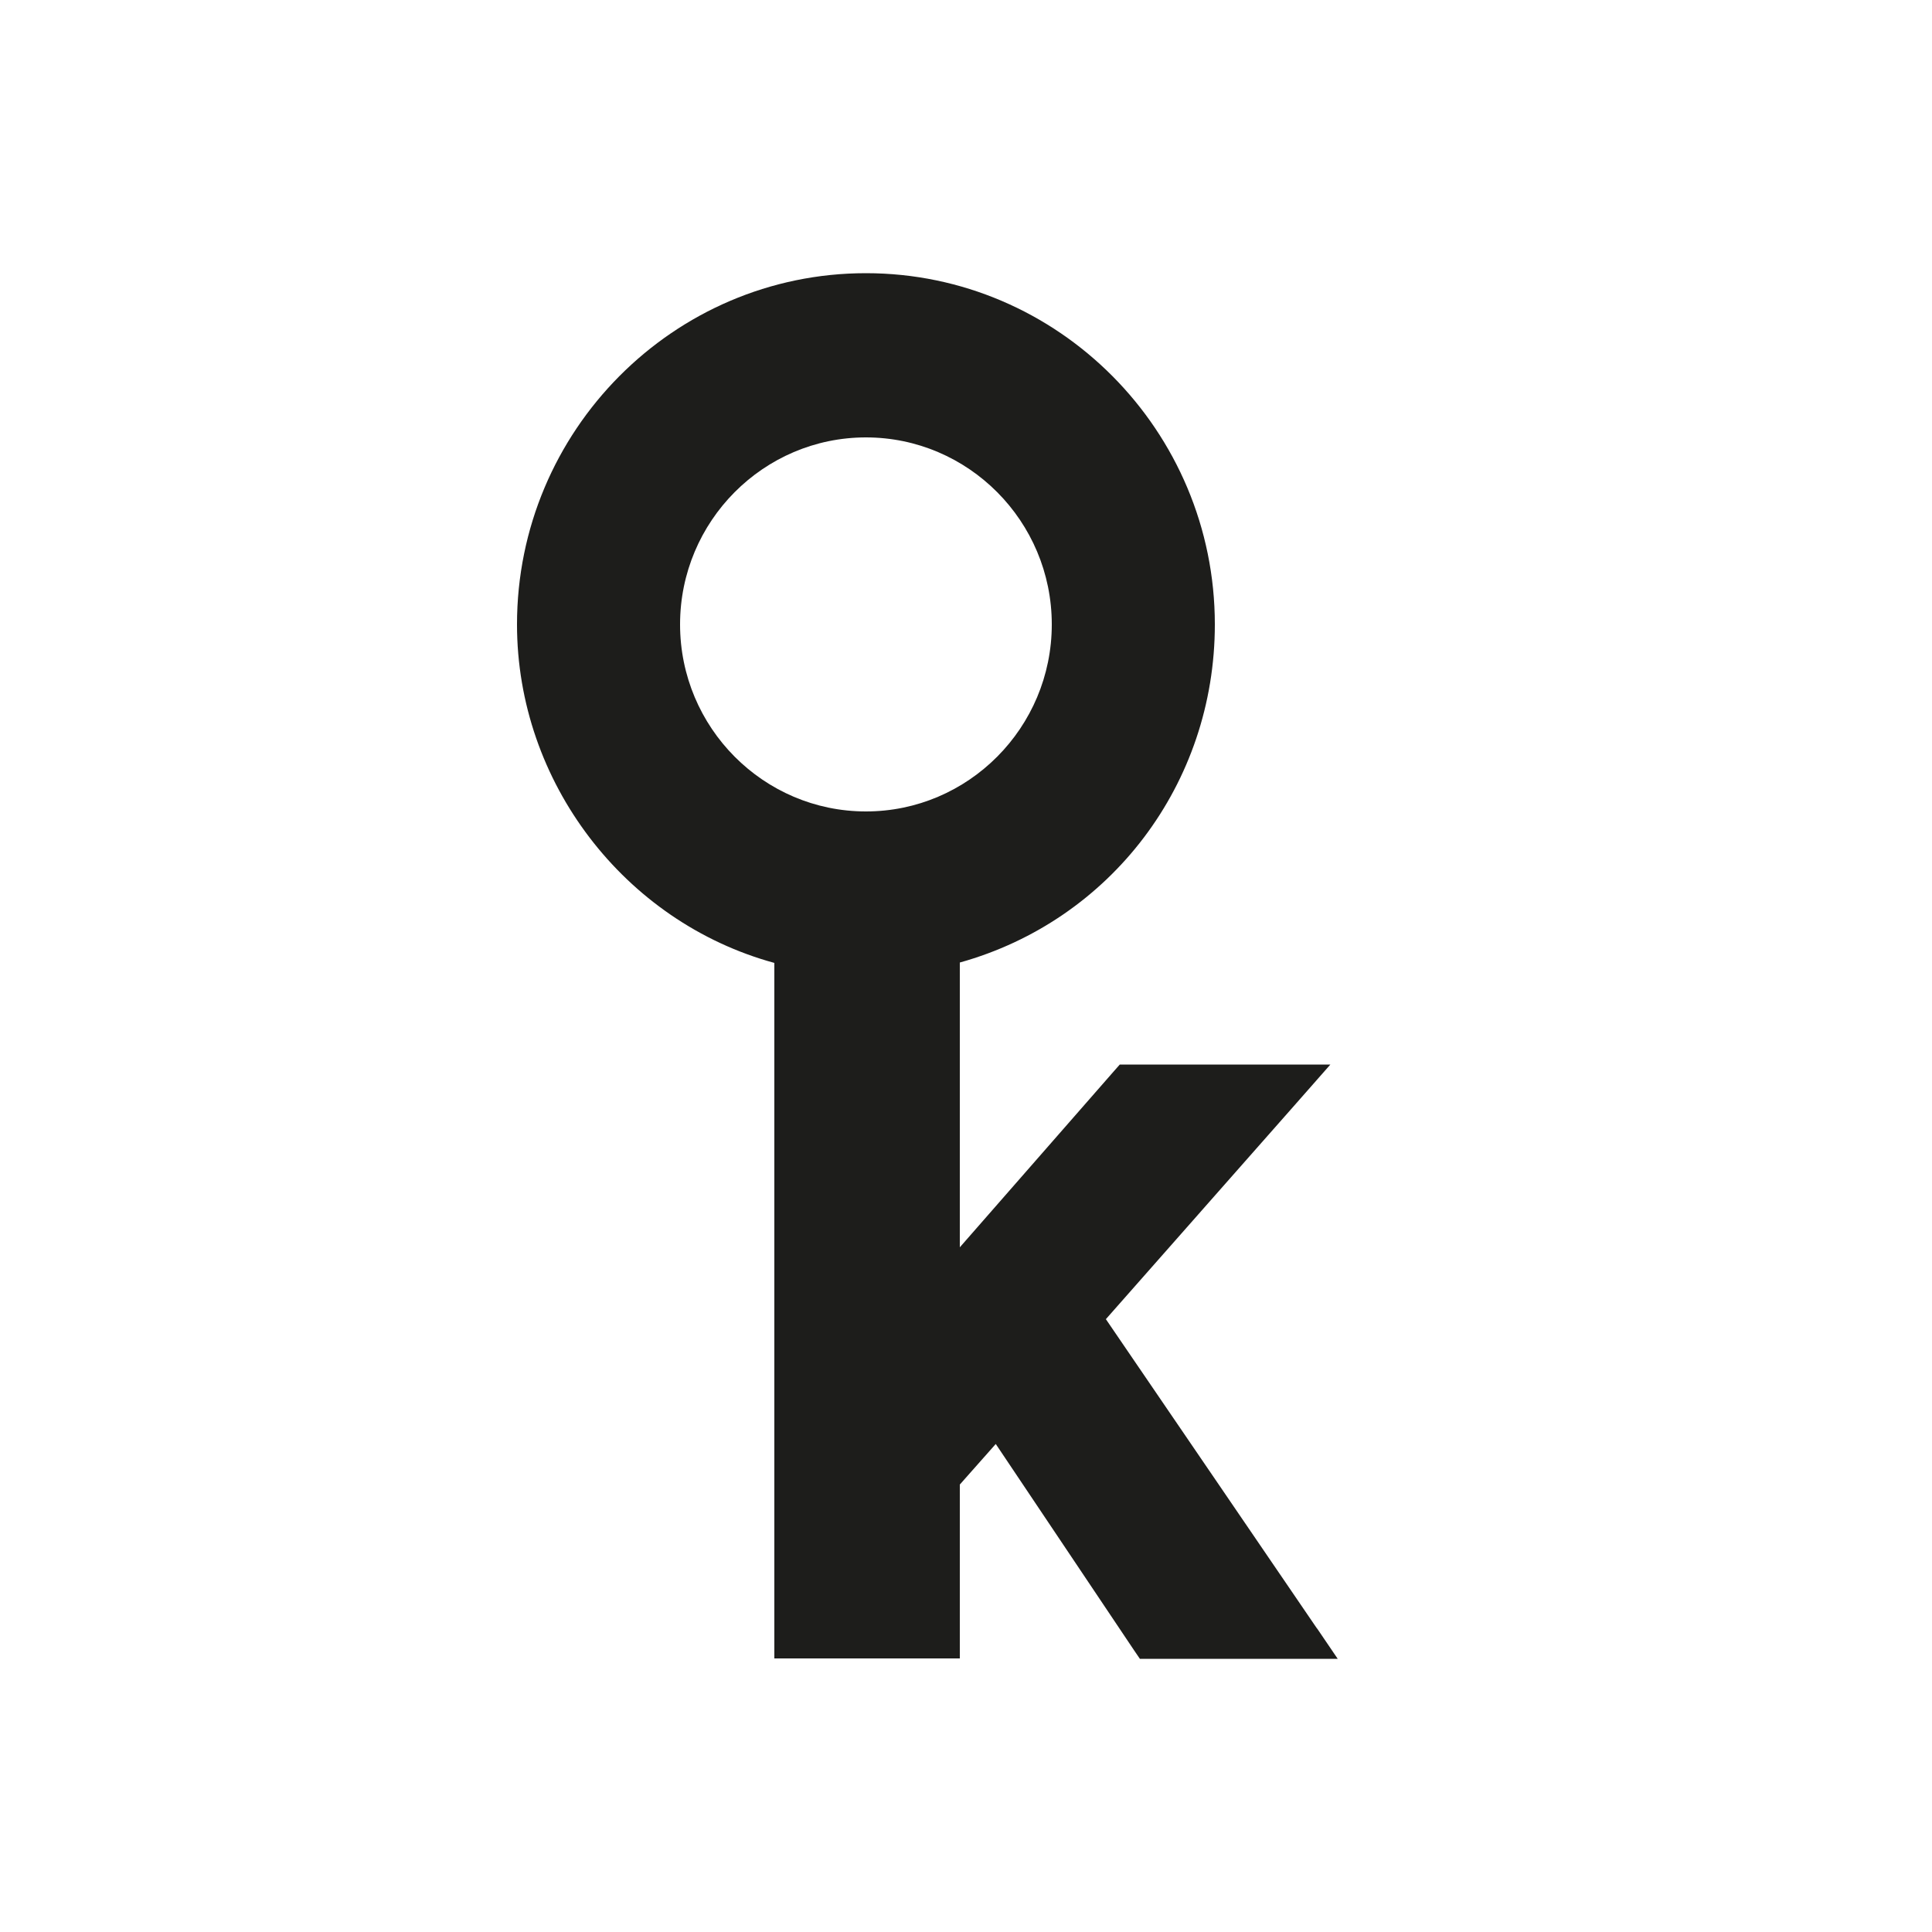 <?xml version="1.0" encoding="UTF-8"?>
<svg id="Livello_1" xmlns="http://www.w3.org/2000/svg" version="1.1" viewBox="0 0 50 50">
  <!-- Generator: Adobe Illustrator 29.5.1, SVG Export Plug-In . SVG Version: 2.1.0 Build 141)  -->
  <defs>
    <style>
      .st0 {
        fill: #1d1d1b;
      }
    </style>
  </defs>
  <path class="st0" d="M34.08,42.14l-5.46-8,5.08-5.76.73-.83h-5.45l-.15.17-3.99,4.56v-7.37c3.91-1.09,6.6-4.63,6.6-8.75,0-5.01-4.05-9.09-9.03-9.09s-9.03,4.08-9.03,9.09c0,4.08,2.78,7.7,6.66,8.76v18h4.8v-4.5l.93-1.05,3.58,5.34.15.22h5.12l-.53-.78ZM22.41,11.32c2.65,0,4.81,2.17,4.81,4.84s-2.16,4.84-4.81,4.84-4.81-2.17-4.81-4.84,2.16-4.84,4.81-4.84Z"/>
</svg>